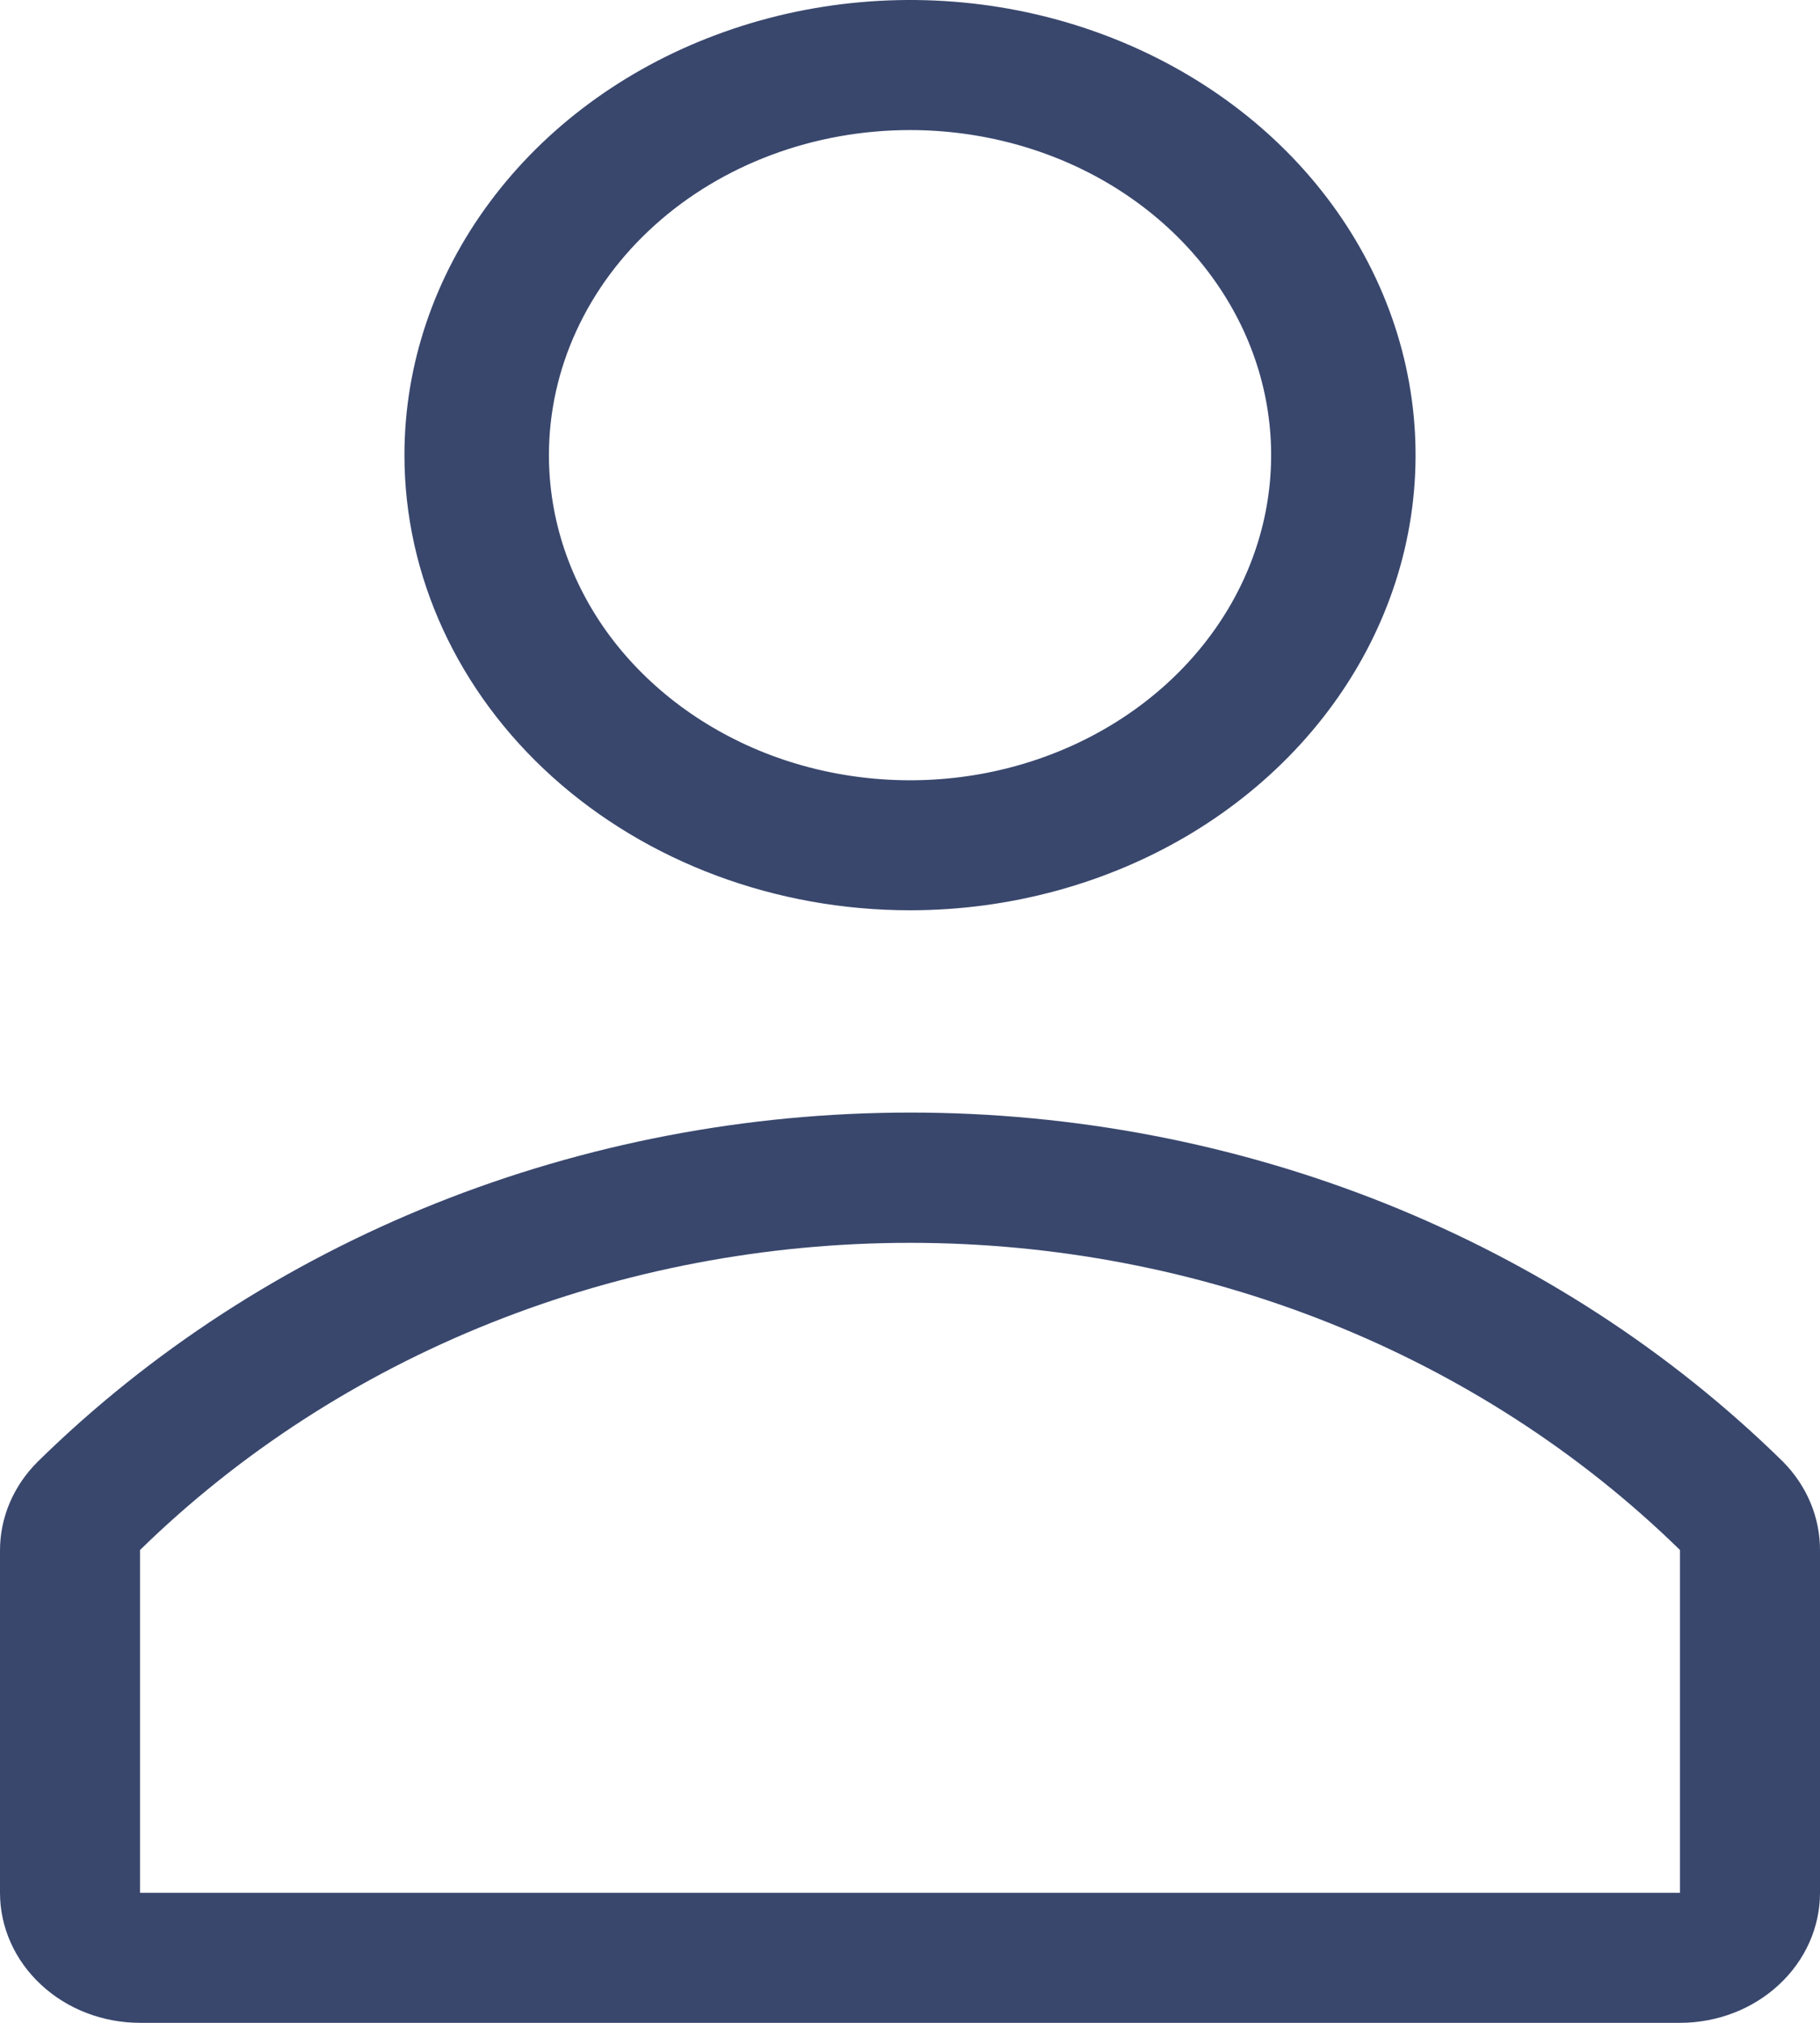 <svg width="18" height="20" viewBox="0 0 18 20" fill="none" xmlns="http://www.w3.org/2000/svg">
<path d="M9 9C9.989 9 10.956 8.736 11.778 8.242C12.6 7.747 13.241 7.044 13.619 6.222C13.998 5.4 14.097 4.495 13.904 3.622C13.711 2.749 13.235 1.947 12.536 1.318C11.836 0.689 10.945 0.26 9.975 0.086C9.006 -0.087 8 0.002 7.087 0.343C6.173 0.683 5.392 1.26 4.843 2C4.293 2.74 4 3.61 4 4.5C4 5.693 4.527 6.838 5.464 7.682C6.402 8.526 7.674 9 9 9ZM9 1.286C9.706 1.286 10.397 1.474 10.984 1.827C11.572 2.181 12.029 2.683 12.3 3.27C12.57 3.857 12.641 4.504 12.503 5.127C12.365 5.751 12.025 6.323 11.525 6.773C11.026 7.222 10.389 7.529 9.697 7.653C9.004 7.777 8.286 7.713 7.633 7.47C6.981 7.226 6.423 6.814 6.03 6.286C5.638 5.757 5.429 5.136 5.429 4.5C5.429 3.648 5.805 2.83 6.475 2.227C7.144 1.624 8.053 1.286 9 1.286Z" fill="#39476D"/>
<path d="M17.633 14.451C16.523 13.361 15.185 12.493 13.701 11.899C12.217 11.306 10.619 11 9.003 11C7.388 11 5.79 11.306 4.306 11.899C2.822 12.493 1.484 13.361 0.374 14.451C0.133 14.69 -0.001 15.005 1.66867e-06 15.332V18.714C1.66867e-06 19.055 0.146 19.382 0.406 19.623C0.665 19.864 1.017 20 1.385 20H16.615C16.983 20 17.335 19.864 17.594 19.623C17.854 19.382 18 19.055 18 18.714V15.332C18.002 15.005 17.871 14.691 17.633 14.451ZM16.615 18.714H1.385V15.325C2.366 14.366 3.547 13.601 4.856 13.079C6.165 12.557 7.575 12.288 9 12.288C10.425 12.288 11.835 12.557 13.144 13.079C14.453 13.601 15.634 14.366 16.615 15.325V18.714Z" fill="#39476D"/>
</svg>
